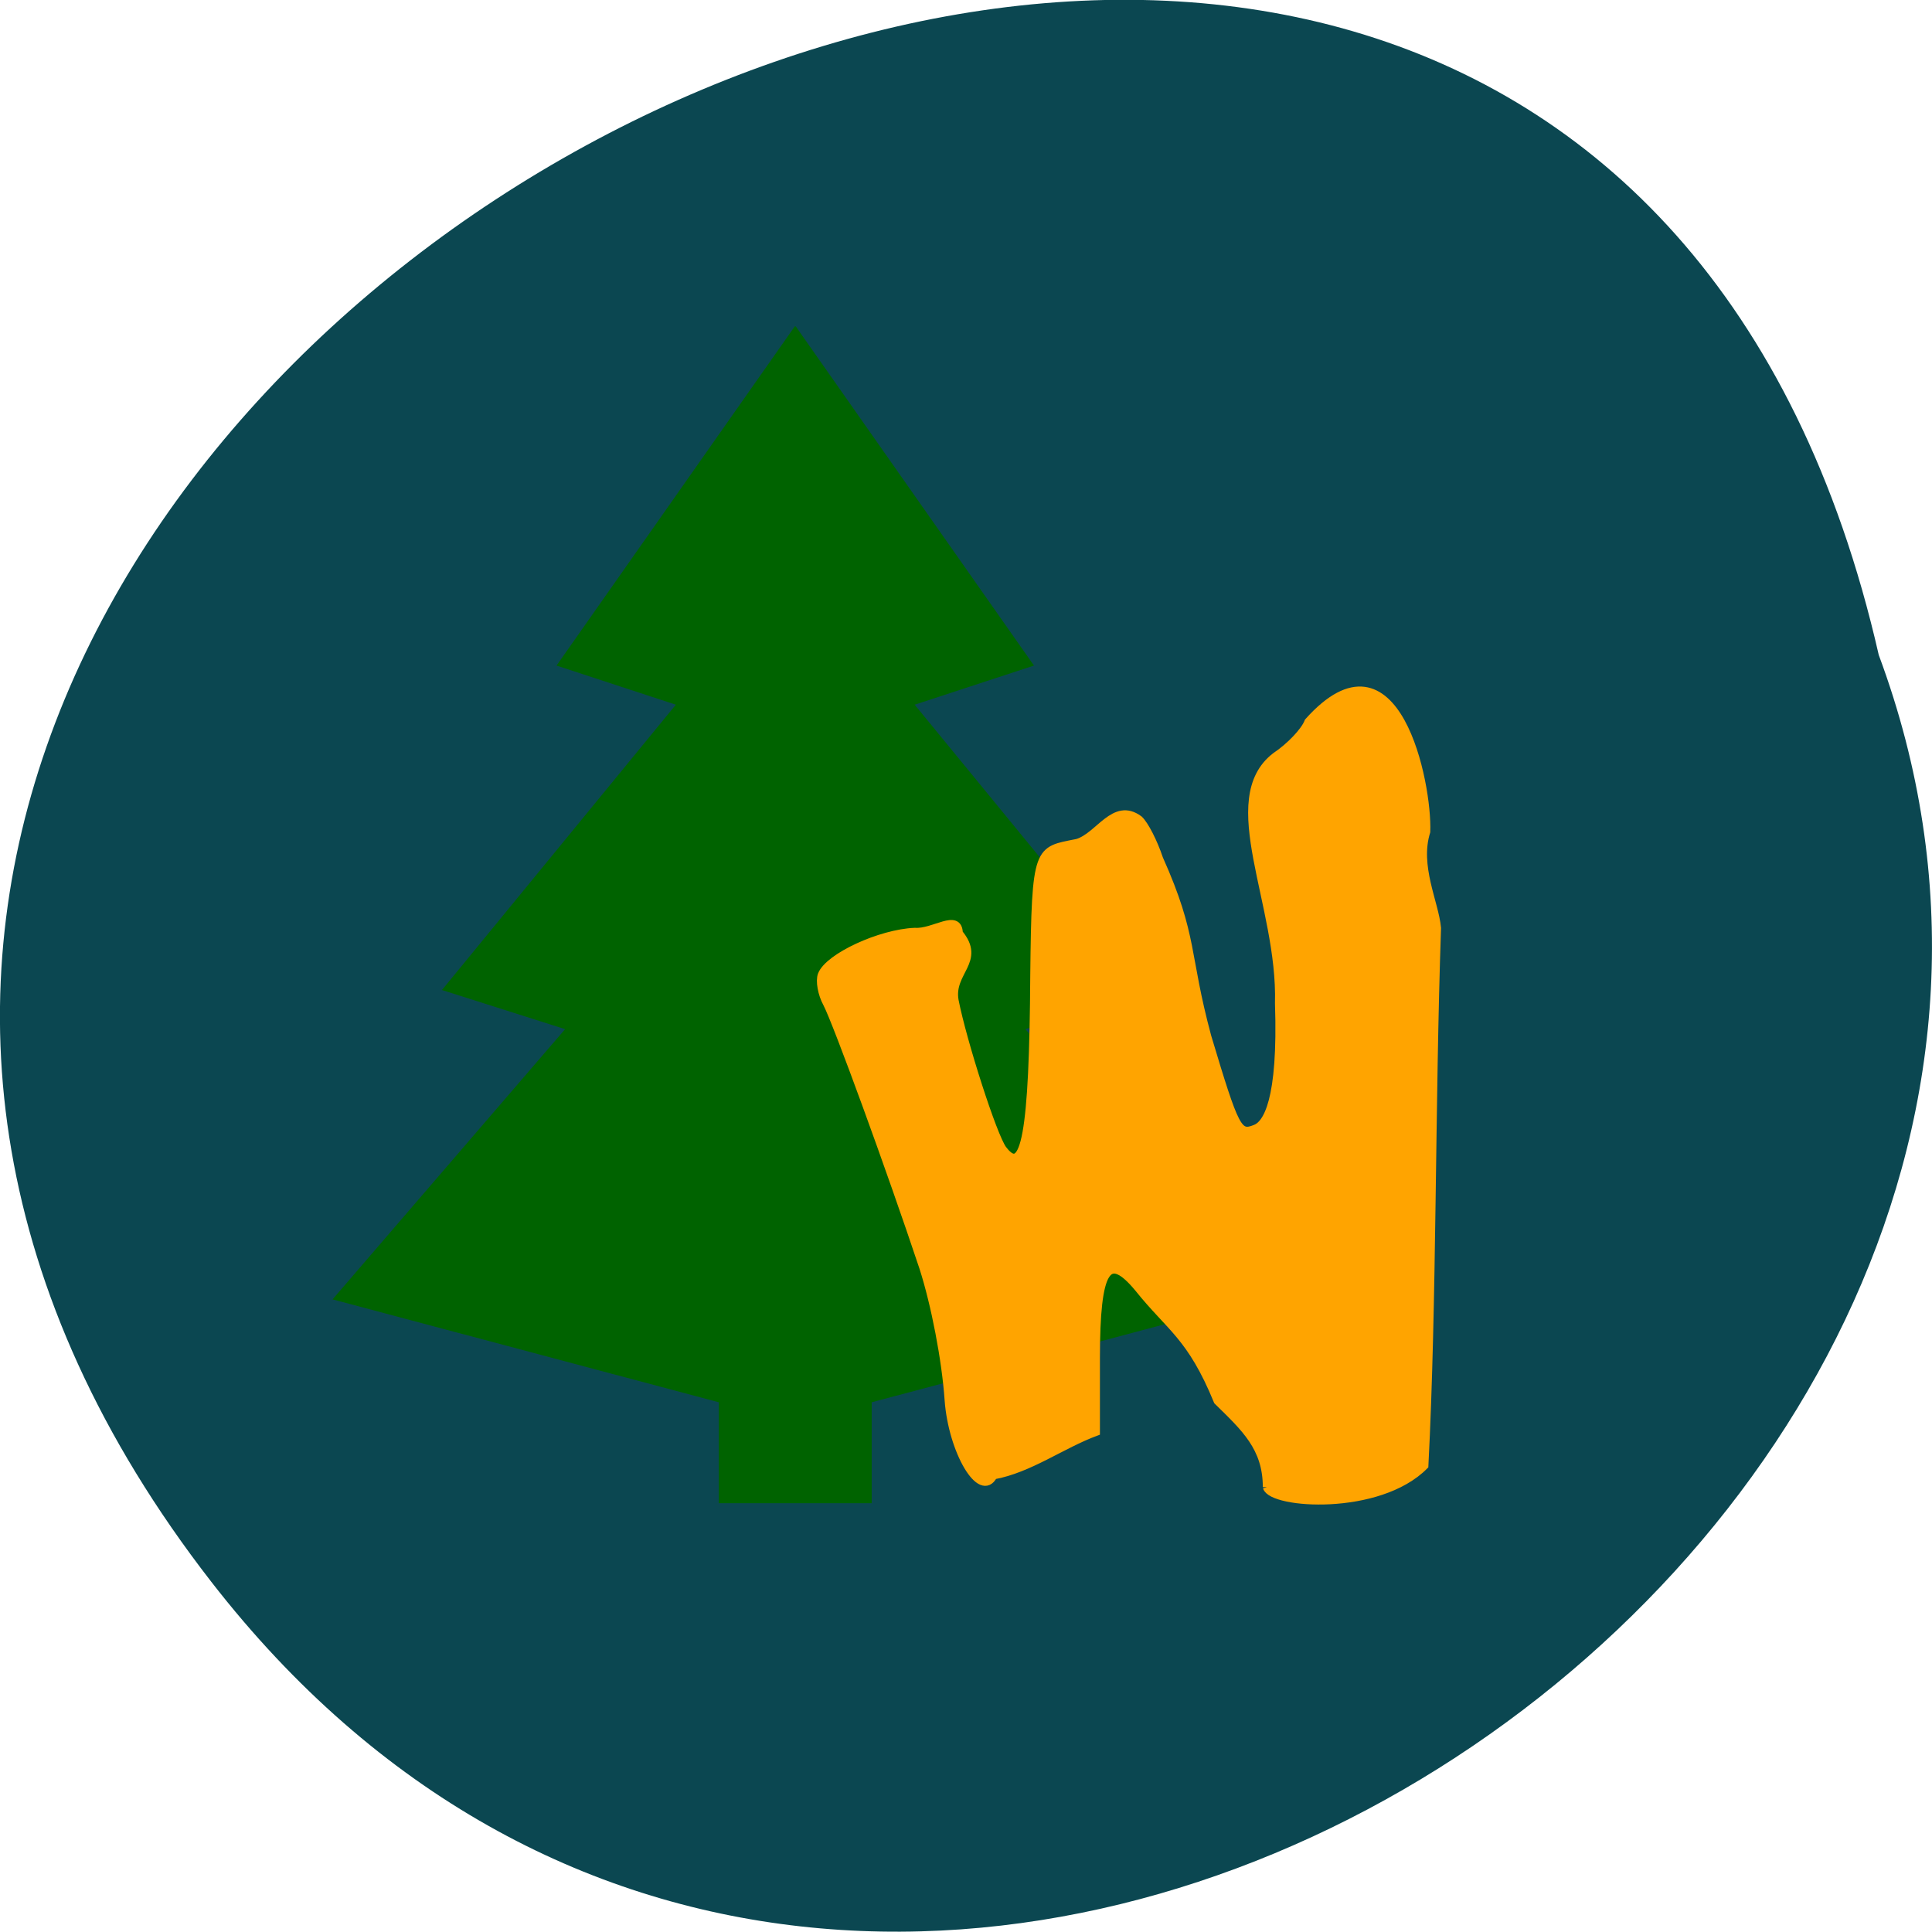 <svg xmlns="http://www.w3.org/2000/svg" viewBox="0 0 16 16"><path d="m 1.75 13.1 c -7.445 -9.594 11.1 -19.559 13.809 -7.676 c 2.781 7.48 -8.289 14.789 -13.809 7.676" fill="#0b4751"/><path d="m 6.582 2.703 l -1.973 2.809 l 0.988 0.324 l -1.937 2.363 l 1.02 0.324 l -1.926 2.238 l 3.199 0.852 v 0.836 h 1.266 v -0.836 l 3.199 -0.852 l -1.926 -2.238 l 1.02 -0.324 l -1.937 -2.363 l 0.988 -0.324 l -1.973 -2.809 h -0.008" fill="#006300"/><path d="m 322.61 281.51 c 0 -5.313 -2.938 -7.938 -6.563 -11.5 c -3.563 -8.688 -6.313 -9.75 -10.563 -15.06 c -4.188 -5.063 -5.688 -2.625 -5.688 9.375 v 9.813 c -4.563 1.688 -8.875 4.938 -13.688 5.813 c -1.688 3.25 -5.5 -3.25 -6 -10.06 c -0.375 -5.438 -1.813 -12.813 -3.375 -17.688 c -4.438 -13.313 -11.563 -32.813 -12.875 -35.31 c -0.688 -1.25 -1 -3 -0.688 -3.813 c 0.938 -2.375 7.813 -5.563 12.438 -5.75 c 2.5 0.188 5.813 -2.563 5.875 0.188 c 3.125 3.75 -1.25 5.125 -0.563 9 c 1.063 5.438 5.125 18.13 6.438 19.875 c 2.938 3.875 4.063 -2.063 4.188 -23.25 c 0.188 -17.313 0.5 -16.625 5.75 -17.688 c 2.938 -0.875 4.938 -5.563 8.25 -3.125 c 0.75 0.688 1.938 3 2.688 5.25 c 4.688 10.5 3.438 12.625 6.438 23.75 c 3.75 12.5 4.125 13.188 6.375 12.313 c 1.563 -0.563 3.625 -3.688 3.188 -16.75 c 0.375 -13.25 -7.938 -27.25 -0.438 -33 c 1.875 -1.25 3.875 -3.313 4.375 -4.625 c 11.75 -13.12 16 8.375 15.75 14.688 c -1.438 4.625 1.125 9.5 1.438 12.875 c -0.813 23.375 -0.563 50.06 -1.688 71.813 c -6.125 6.188 -20.375 5.188 -21.06 2.875" transform="matrix(0.062 0 0 0.062 -9.511 -5.138)" fill="#ffa400" stroke="#ffa400" stroke-width="1.056"/></svg>